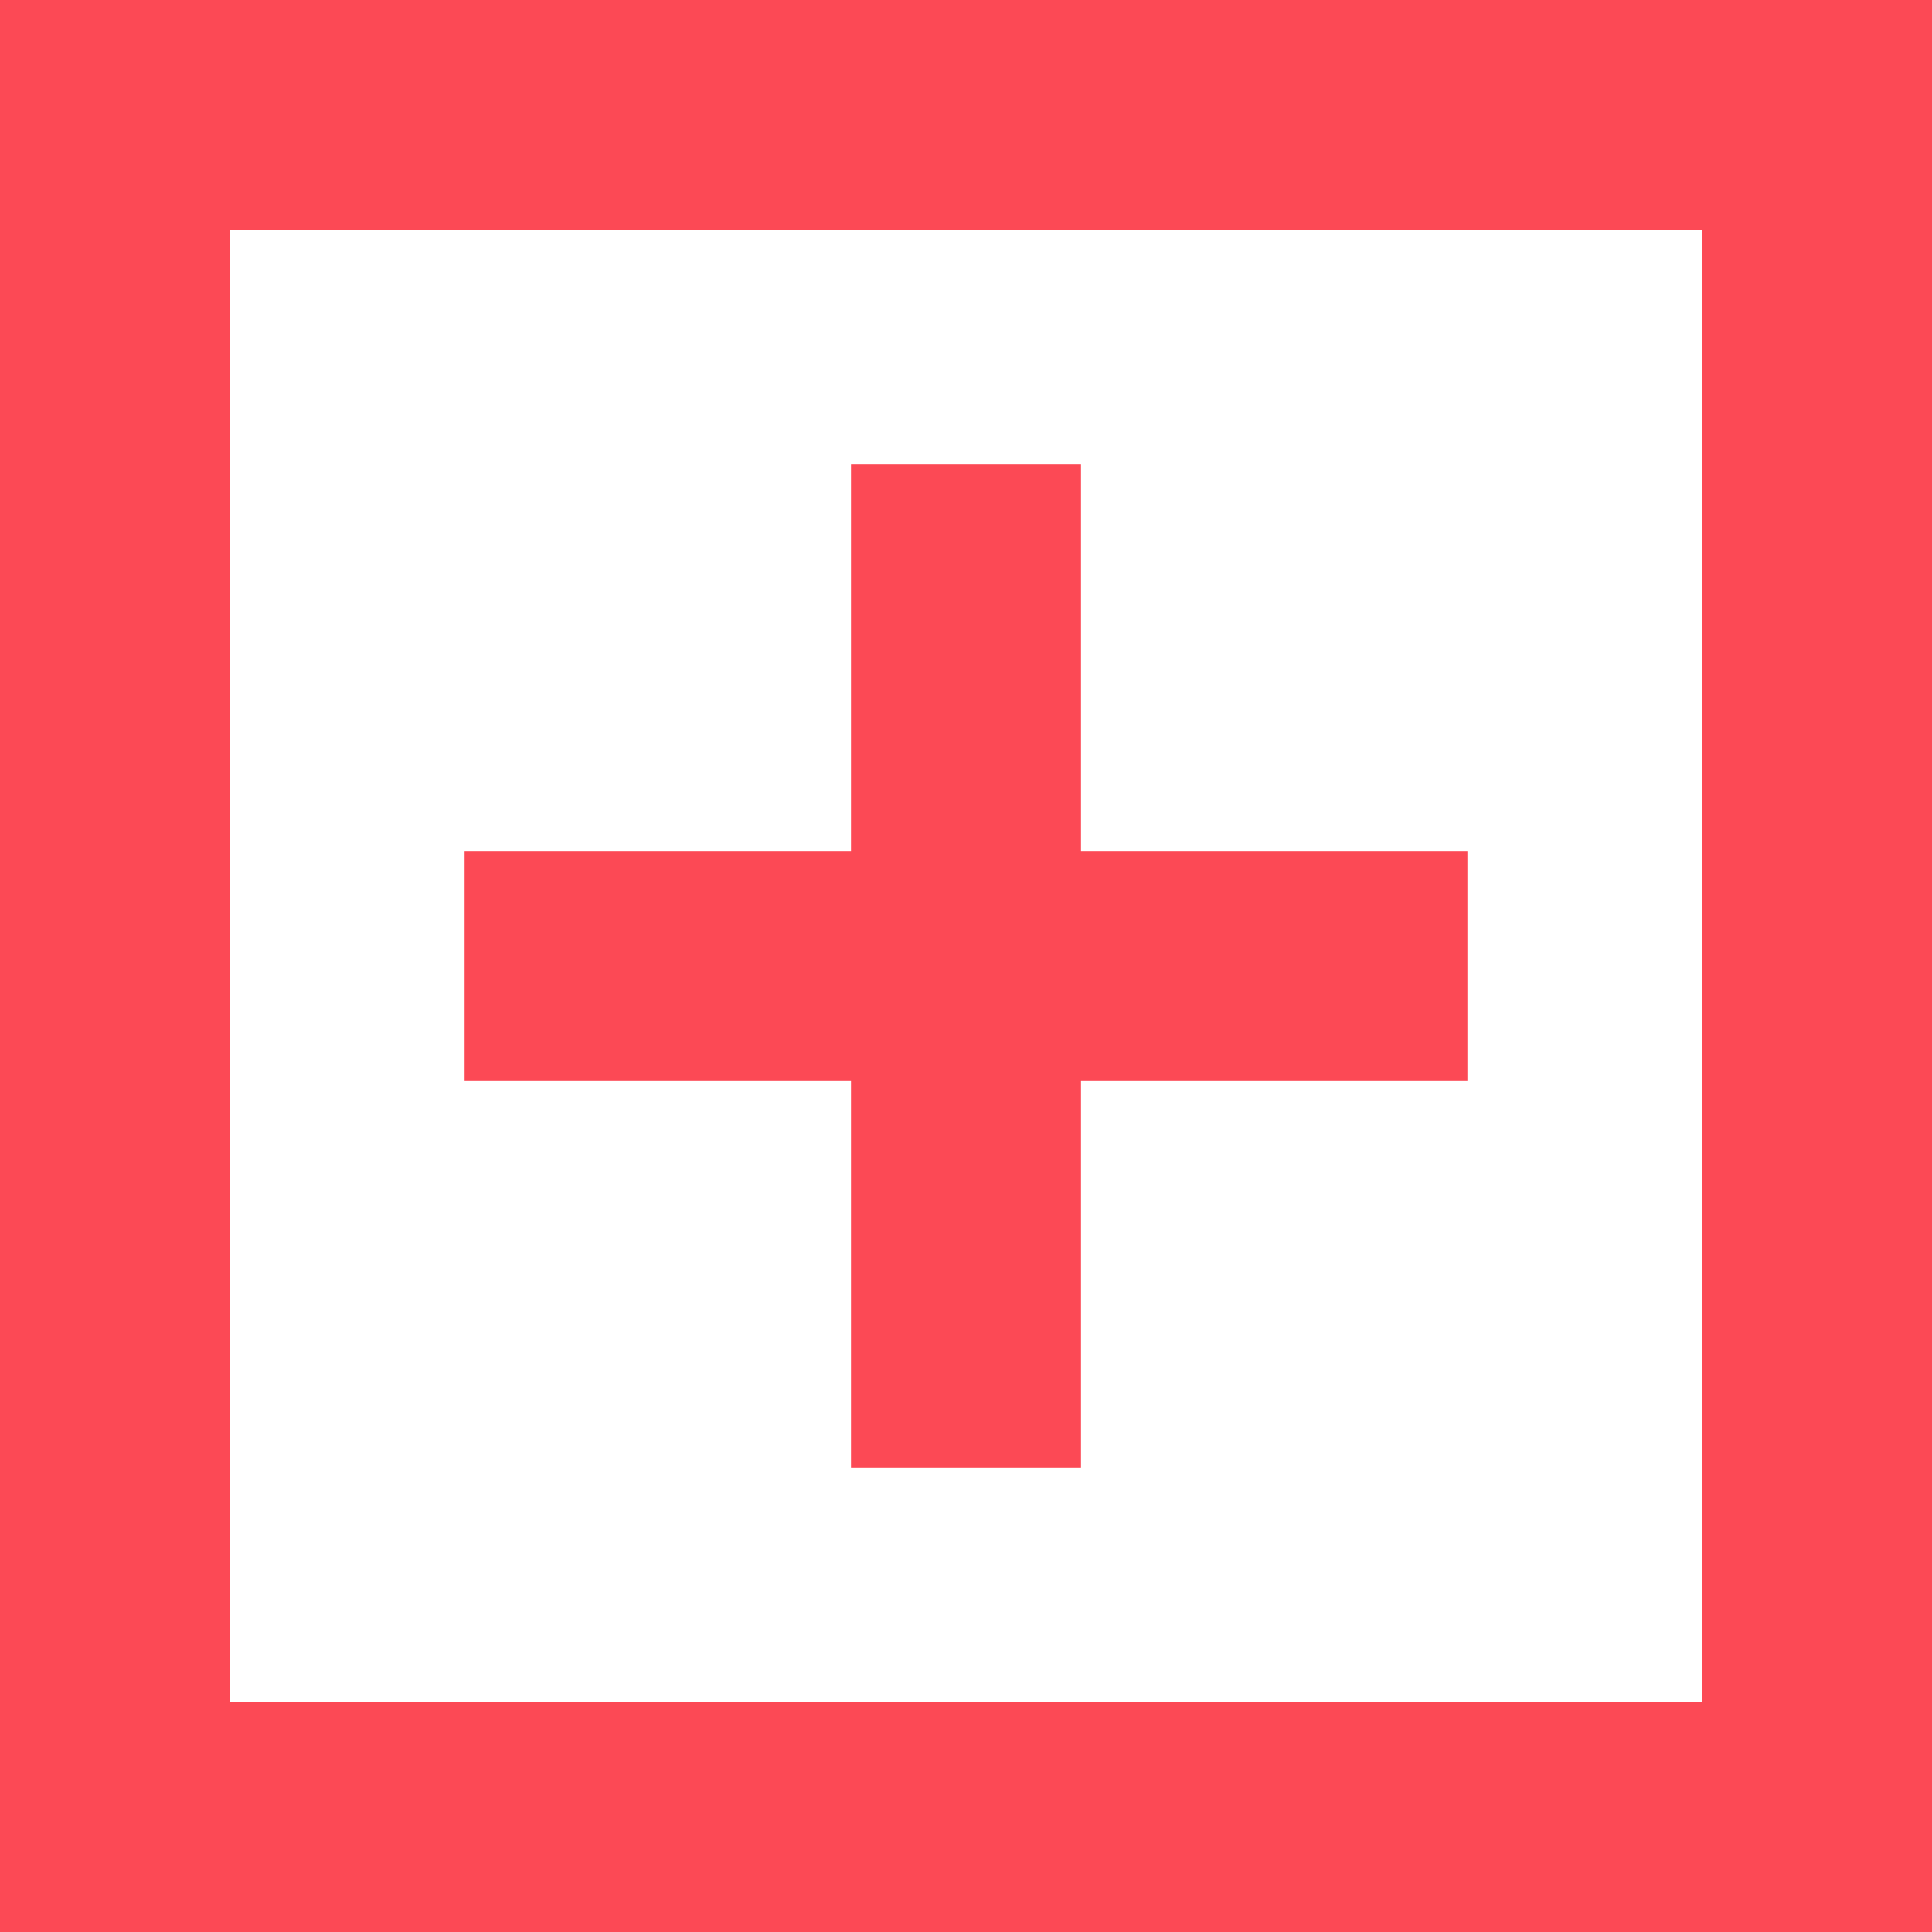 
<svg width="21px" height="21px" viewBox="0 0 21 21" version="1.1" xmlns="http://www.w3.org/2000/svg">
    <g id="Page-1" stroke="none" stroke-width="1" fill="none" fill-rule="evenodd">
        <g id="DetailScreen-" transform="translate(-178, -776)" fill-rule="nonzero" stroke="#FC4955" stroke-width="2.5">
            <g id="Group-3" transform="translate(178, 776)">
                <rect id="Rectangle-2" x="1.25" y="1.25" width="18.5" height="18.5"></rect>
                <path d="M10.5,6.3 L10.5,14.7" id="Line-3" stroke-linecap="square"></path>
                <path d="M6.3,10.5 L14.7,10.5" id="Line-3" stroke-linecap="square"></path>
            </g>
        </g>
    </g>
</svg>